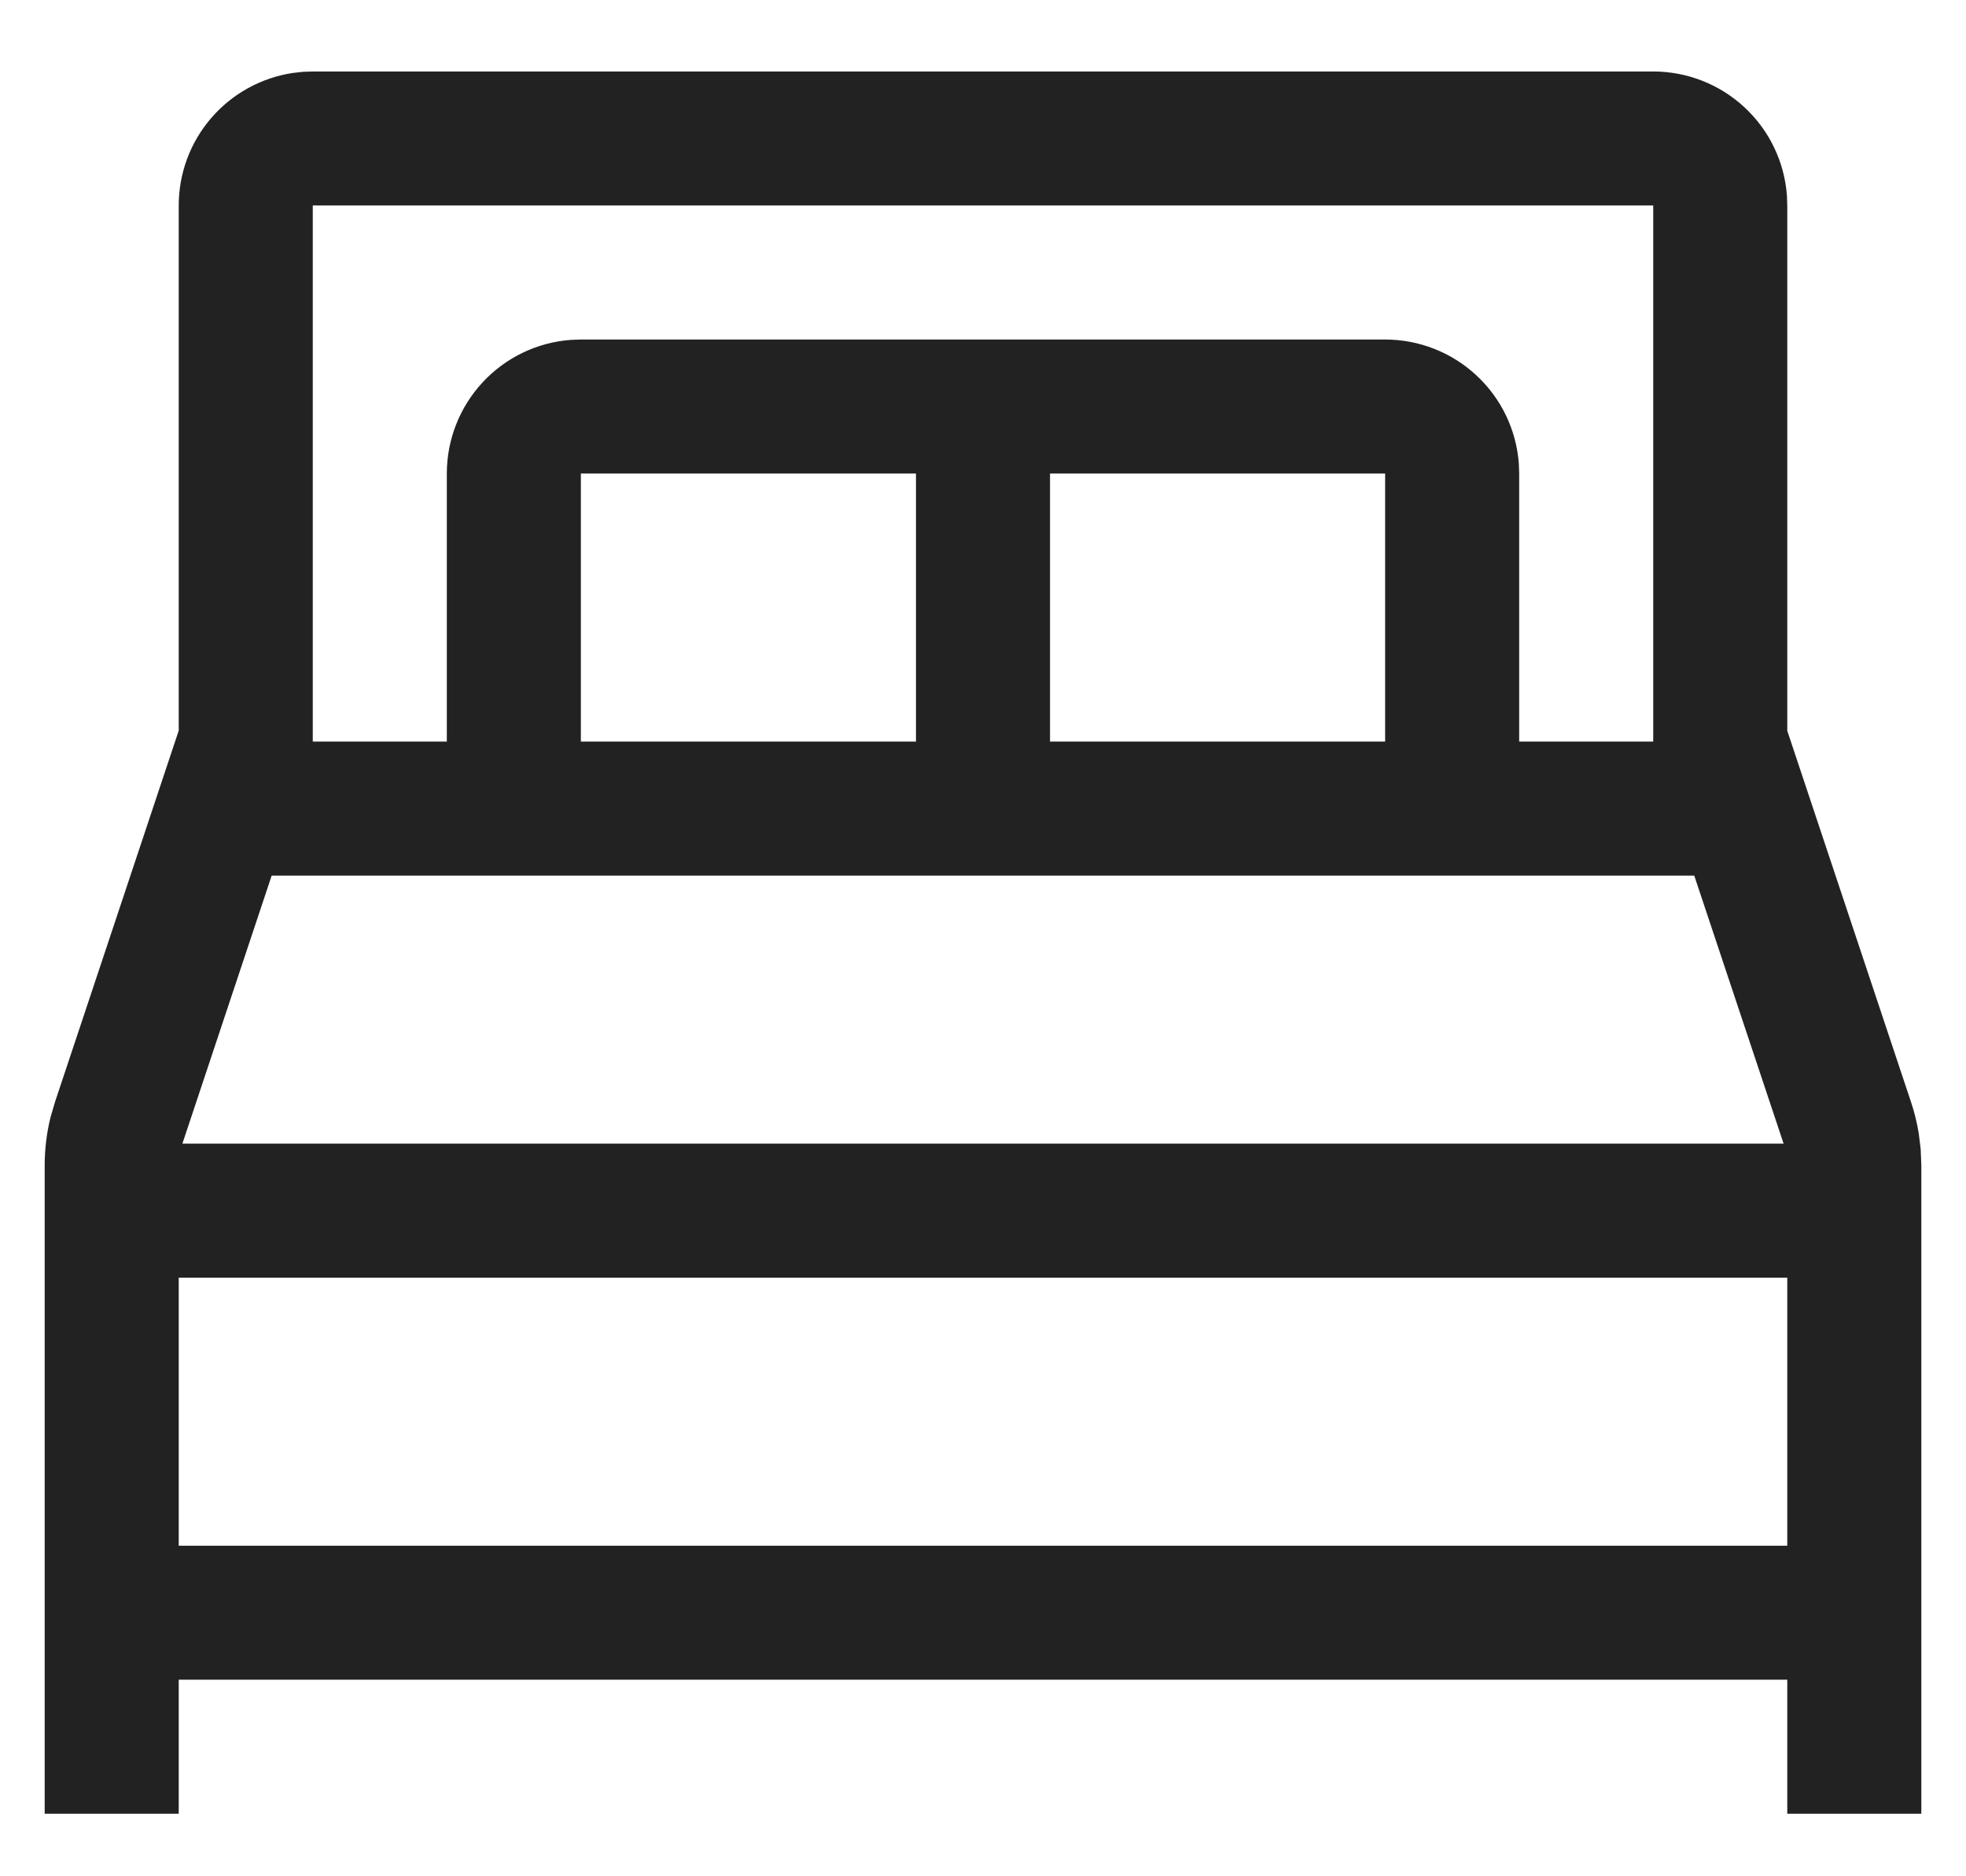 <svg width="22" height="21" viewBox="0 0 22 21" fill="none" xmlns="http://www.w3.org/2000/svg">
<path d="M18.5 0.8C18.878 0.8 19.243 0.943 19.52 1.2C19.798 1.457 19.968 1.81 19.996 2.188L20 2.3V8.179L21.384 12.332C21.423 12.447 21.451 12.564 21.471 12.683L21.493 12.863L21.5 13.043V20.3H20V18.8H2V20.3H0.5V13.044C0.5 12.863 0.522 12.682 0.565 12.506L0.616 12.332L2 8.177V2.3C2 1.942 2.128 1.595 2.362 1.323C2.595 1.051 2.918 0.872 3.273 0.817L3.388 0.804L3.5 0.8H18.5ZM20 14.3H2V17.3H20V14.3ZM18.959 9.8H3.04L2.041 12.8H19.959L18.959 9.8ZM18.5 2.3H3.5V8.3H5V5.3C5 4.922 5.143 4.557 5.4 4.28C5.657 4.002 6.01 3.832 6.388 3.804L6.5 3.8H15.5C15.878 3.8 16.243 3.943 16.52 4.2C16.798 4.457 16.968 4.81 16.996 5.188L17 5.3V8.3H18.5V2.3ZM10.25 5.3H6.5V8.3H10.25V5.3ZM15.5 5.3H11.75V8.3H15.5V5.3Z" fill="#222222"/>
</svg>
